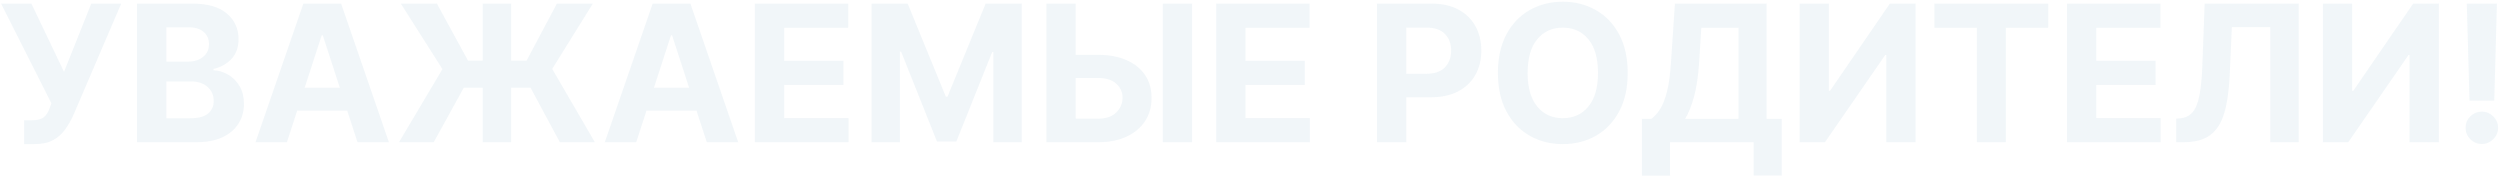 <svg width="879" height="62" viewBox="0 0 879 62" fill="none" xmlns="http://www.w3.org/2000/svg">
<path opacity="0.2" d="M8.493 50.666V42.291H11.134C13.101 42.291 14.529 41.926 15.417 41.197C16.305 40.467 16.995 39.381 17.487 37.937L18.082 36.343L0.38 1.273H11.039L22.507 25.256L32.096 1.273H42.612L25.814 40.435C25.005 42.244 24.046 43.925 22.935 45.479C21.841 47.034 20.437 48.287 18.724 49.239C17.011 50.19 14.822 50.666 12.157 50.666H8.493ZM48.185 50V1.273H67.695C73.072 1.273 77.109 2.446 79.806 4.794C82.518 7.126 83.874 10.116 83.874 13.764C83.874 16.635 83.041 18.959 81.376 20.735C79.71 22.496 77.609 23.662 75.071 24.233V24.709C76.927 24.788 78.664 25.311 80.281 26.279C81.915 27.246 83.24 28.595 84.255 30.323C85.27 32.052 85.778 34.122 85.778 36.533C85.778 39.119 85.135 41.427 83.85 43.457C82.582 45.487 80.702 47.089 78.212 48.263C75.721 49.421 72.652 50 69.004 50H48.185ZM58.487 41.577H66.886C69.773 41.577 71.867 41.022 73.168 39.912C74.484 38.802 75.142 37.334 75.142 35.51C75.142 33.496 74.421 31.846 72.977 30.561C71.55 29.277 69.599 28.634 67.124 28.634H58.487V41.577ZM58.487 21.663H66.125C68.234 21.663 69.987 21.116 71.383 20.021C72.779 18.911 73.477 17.396 73.477 15.477C73.477 13.716 72.85 12.297 71.597 11.218C70.36 10.139 68.599 9.6 66.315 9.6H58.487V21.663ZM100.88 50H89.84L106.662 1.273H119.938L136.735 50H125.696L122.079 38.889H104.496L100.88 50ZM107.114 30.847H119.486L113.49 12.408H113.109L107.114 30.847ZM179.717 1.273V21.33H185.142L195.801 1.273H208.434L194.159 24.233L209.148 50H196.847L186.545 30.847H179.717V50H169.724V30.847H163.062L152.498 50H140.292L155.567 24.304L140.935 1.273H153.616L164.561 21.33H169.724V1.273H179.717ZM223.691 50H212.652L229.473 1.273H242.749L259.547 50H248.507L244.891 38.889H227.308L223.691 50ZM229.925 30.847H242.297L236.302 12.408H235.921L229.925 30.847ZM265.412 50V1.273H298.246V9.767H275.714V21.378H296.556V29.871H275.714V41.506H298.341V50H265.412ZM306.436 1.273H319.142L332.561 34.011H333.132L346.551 1.273H359.256V50H349.263V18.284H348.858L336.248 49.762H329.444L316.834 18.166H316.429V50H306.436V1.273ZM378.213 19.284H386.136C389.99 19.284 393.321 19.91 396.128 21.163C398.936 22.401 401.101 24.153 402.624 26.422C404.147 28.69 404.9 31.363 404.884 34.44C404.9 37.501 404.147 40.205 402.624 42.553C401.101 44.885 398.936 46.709 396.128 48.025C393.321 49.342 389.99 50 386.136 50H367.934V1.273H378.213V19.284ZM378.213 27.421V41.72H386.136C388.911 41.72 391.029 40.99 392.488 39.531C393.963 38.072 394.693 36.343 394.677 34.344C394.693 32.409 393.963 30.776 392.488 29.443C391.029 28.095 388.911 27.421 386.136 27.421H378.213ZM419.136 1.273V50H408.834V1.273H419.136ZM427.612 50V1.273H460.446V9.767H437.914V21.378H458.757V29.871H437.914V41.506H460.541V50H427.612ZM484.143 50V1.273H503.368C507.064 1.273 510.212 1.979 512.813 3.39C515.415 4.786 517.397 6.729 518.762 9.219C520.142 11.694 520.832 14.549 520.832 17.785C520.832 21.021 520.134 23.876 518.738 26.35C517.342 28.809 515.32 30.736 512.671 32.132C510.038 33.512 506.849 34.202 503.106 34.202H494.445V50H484.143ZM494.445 25.946H501.441C504.391 25.946 506.588 25.192 508.031 23.685C509.49 22.163 510.22 20.196 510.22 17.785C510.22 15.358 509.49 13.407 508.031 11.932C506.588 10.441 504.375 9.695 501.393 9.695H494.445V25.946ZM572.301 25.636C572.301 30.95 571.294 35.471 569.279 39.198C567.281 42.926 564.56 45.773 561.118 47.74C557.676 49.691 553.798 50.666 549.484 50.666C545.153 50.666 541.267 49.683 537.825 47.716C534.383 45.749 531.663 42.902 529.665 39.174C527.666 35.431 526.667 30.918 526.667 25.636C526.667 20.323 527.666 15.802 529.665 12.075C531.663 8.347 534.383 5.508 537.825 3.557C541.267 1.59 545.153 0.607 549.484 0.607C553.798 0.607 557.676 1.59 561.118 3.557C564.56 5.508 567.281 8.347 569.279 12.075C571.294 15.802 572.301 20.323 572.301 25.636ZM561.856 25.636C561.856 20.465 560.73 16.524 558.477 13.811C556.225 11.083 553.227 9.719 549.484 9.719C545.74 9.719 542.743 11.083 540.49 13.811C538.238 16.524 537.112 20.465 537.112 25.636C537.112 30.791 538.238 34.733 540.49 37.461C542.743 40.19 545.74 41.554 549.484 41.554C553.227 41.554 556.225 40.19 558.477 37.461C560.73 34.733 561.856 30.791 561.856 25.636ZM577.291 61.754V41.791H580.599C581.725 40.983 582.756 39.841 583.692 38.365C584.643 36.874 585.452 34.82 586.118 32.203C586.785 29.57 587.253 26.128 587.522 21.877L588.902 1.273H621.141V41.791H626.471V61.706H616.573V50H587.189V61.754H577.291ZM592.495 41.791H611.243V9.767H598.181L597.42 21.877C597.103 26.699 596.508 30.72 595.635 33.94C594.763 37.16 593.716 39.777 592.495 41.791ZM632.758 1.273V50H641.656L662.856 19.331H663.212V50H673.515V1.273H664.473L643.441 31.918H643.013V1.273H632.758ZM680.147 9.767V1.273H720.166V9.767H705.248V50H695.065V9.767H680.147ZM726.757 50V1.273H759.59V9.767H737.059V21.378H757.901V29.871H737.059V41.506H759.686V50H726.757ZM765.14 50V41.72L766.52 41.601C768.312 41.443 769.748 40.761 770.826 39.555C771.921 38.349 772.738 36.414 773.277 33.75C773.832 31.069 774.189 27.468 774.348 22.948L775.157 1.273H808.228V50H798.212V9.529H784.721L783.96 26.493C783.706 31.933 783.056 36.391 782.009 39.864C780.978 43.322 779.328 45.876 777.06 47.526C774.808 49.175 771.723 50 767.805 50H765.14ZM816.746 1.273V50H825.645L846.844 19.331H847.201V50H857.503V1.273H848.462L827.429 31.918H827.001V1.273H816.746ZM877.911 1.273L876.983 35.391H868.275L867.323 1.273H877.911ZM872.629 50.619C871.059 50.619 869.711 50.063 868.584 48.953C867.458 47.843 866.903 46.495 866.919 44.908C866.903 43.354 867.458 42.022 868.584 40.911C869.711 39.801 871.059 39.246 872.629 39.246C874.152 39.246 875.476 39.801 876.602 40.911C877.744 42.022 878.323 43.354 878.339 44.908C878.323 46.495 877.744 47.843 876.602 48.953C875.476 50.063 874.152 50.619 872.629 50.619Z" fill="url(#paint0_linear)"/>
<defs>
<linearGradient id="paint0_linear" x1="-40.643" y1="45.617" x2="1152.61" y2="45.617" gradientUnits="userSpaceOnUse">
<stop stop-color="#B9D4E4"/>
<stop offset="1" stop-color="#B9D4E4"/>
</linearGradient>
</defs>
</svg>
